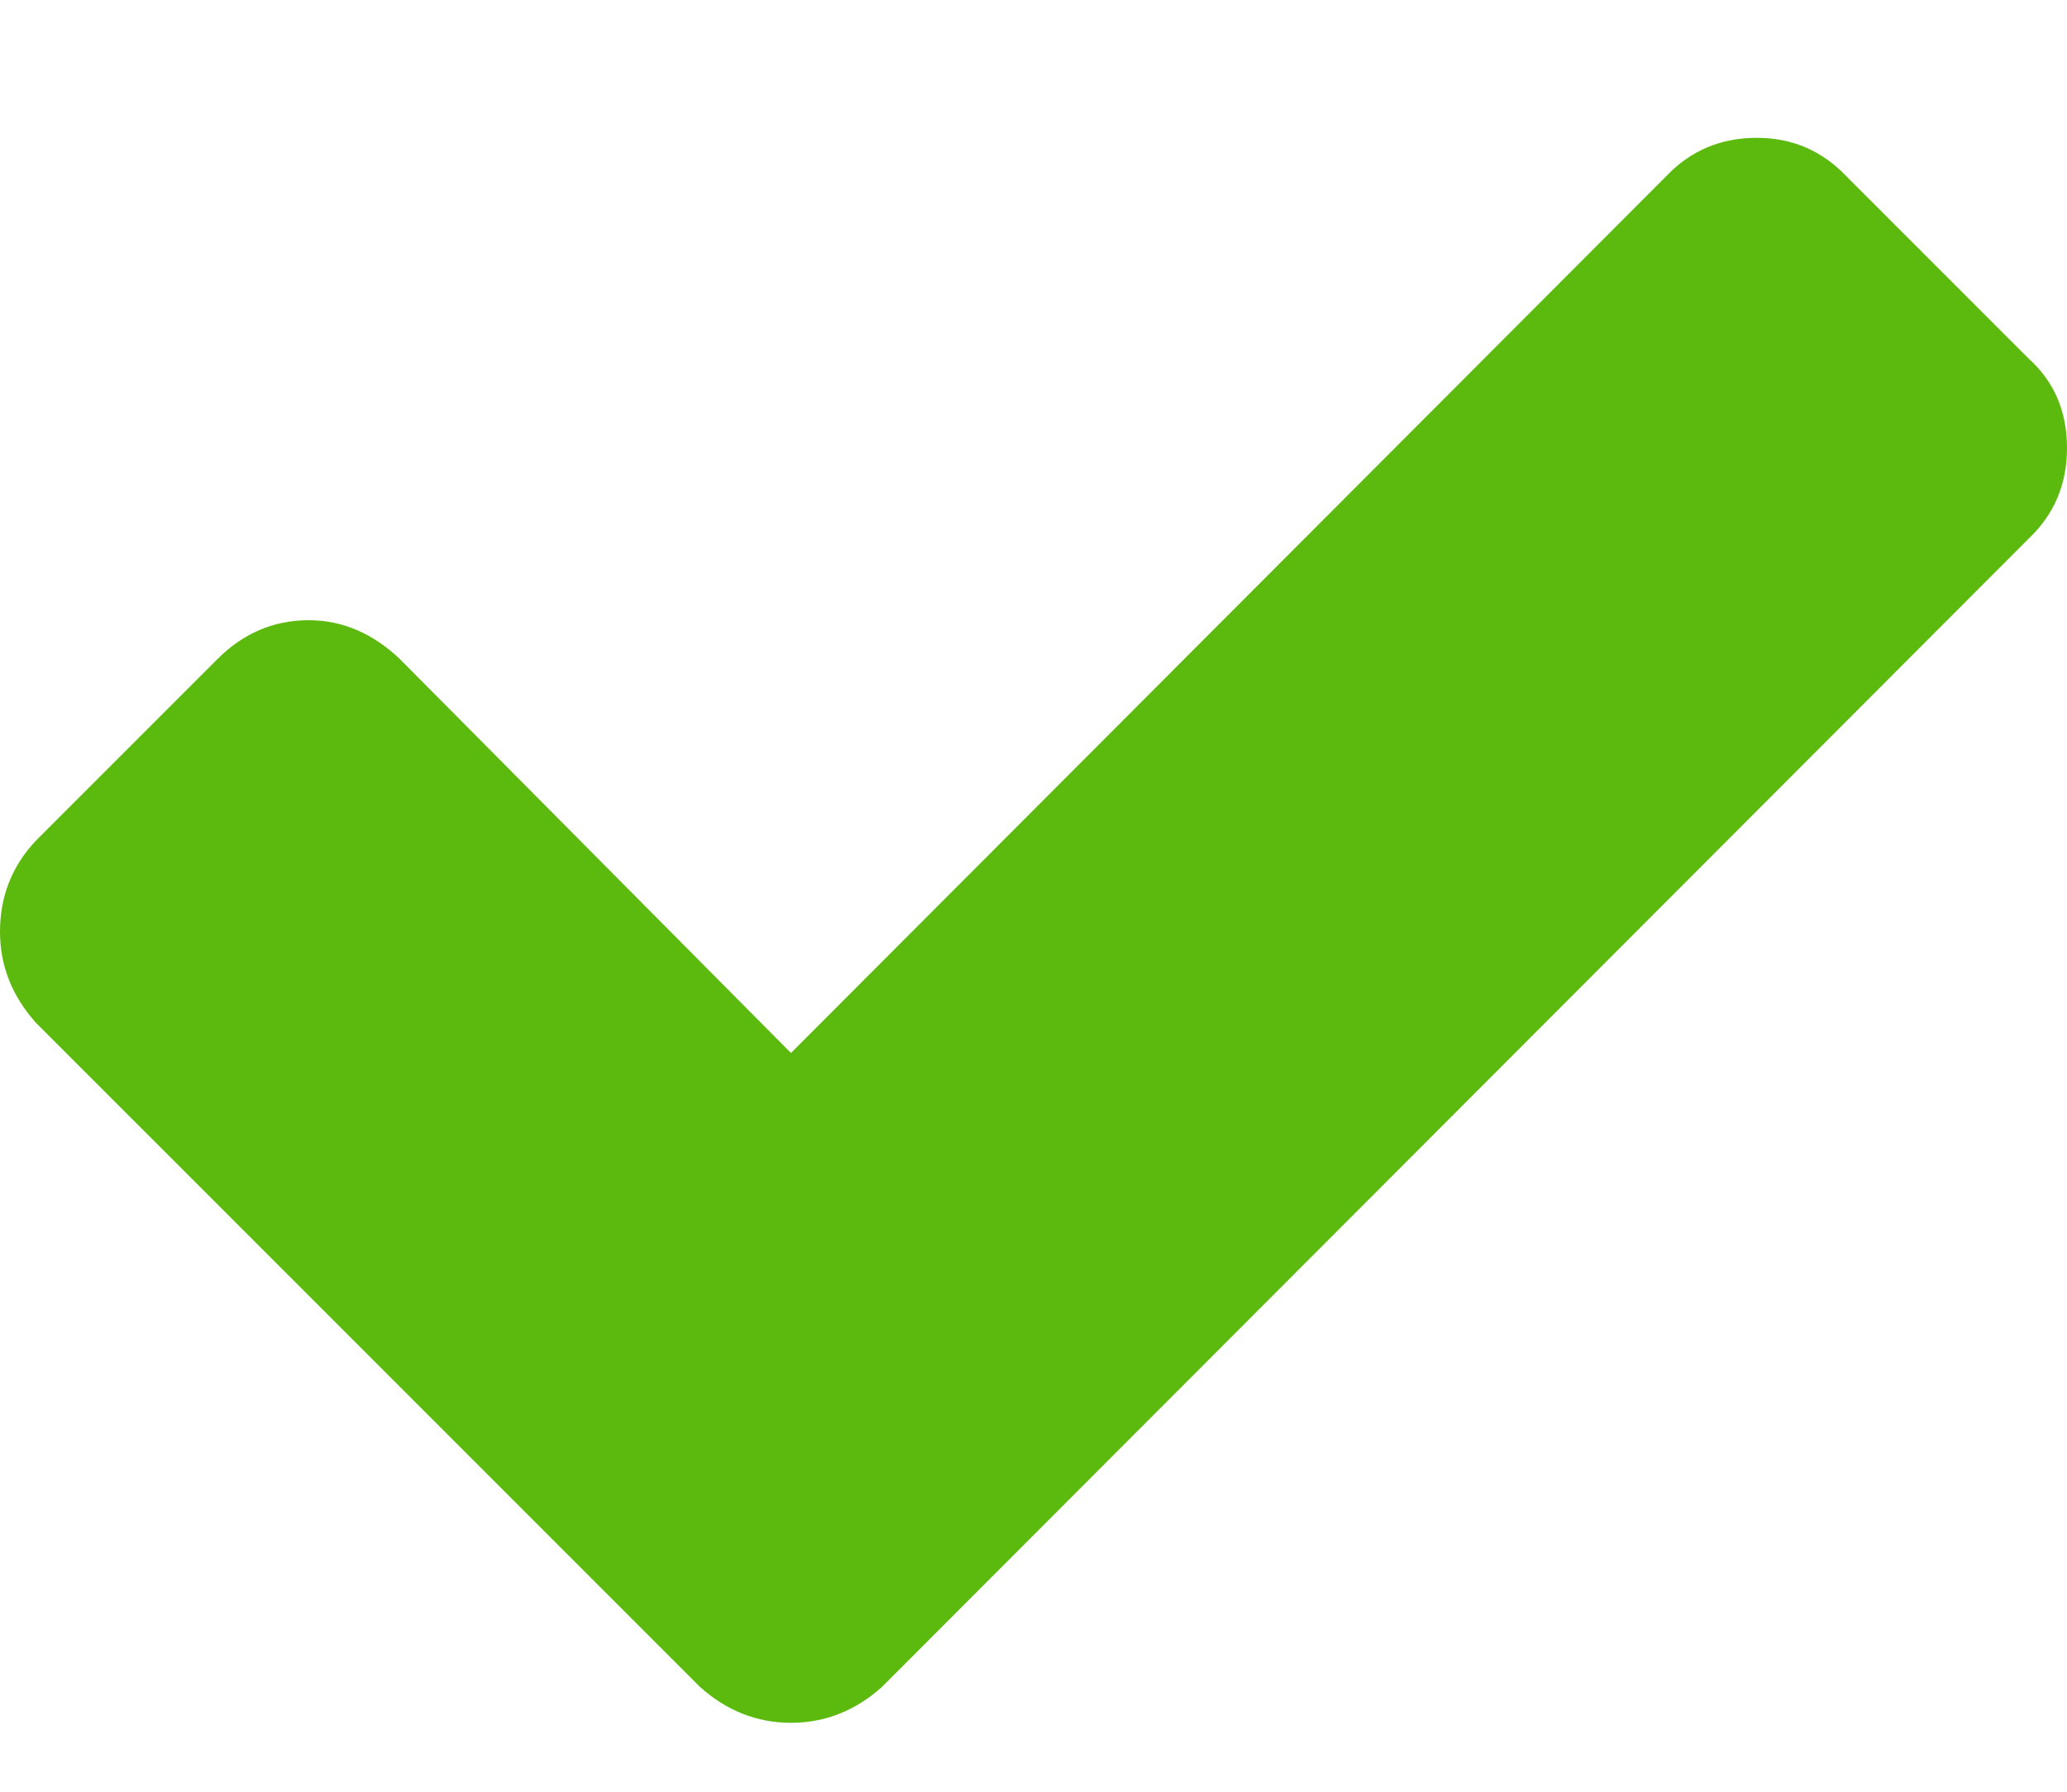 <svg version="1.2" baseProfile="tiny-ps" xmlns="http://www.w3.org/2000/svg" viewBox="0 0 15 13" width="15" height="13">
	<title>desktop_wishlist – toplayer</title>
	<style>
		tspan { white-space:pre }
		.shp0 { fill: #5cba0e } 
	</style>
	<g id="desktop_wishlist – toplayer">
		<g id="dostepnosc wyywslka">
			<path id="ok" class="shp0" d="M15 3.25C15 3.51 14.91 3.73 14.72 3.91L6.4 12.24C6.21 12.41 5.99 12.5 5.74 12.5C5.49 12.5 5.27 12.41 5.08 12.24L0.26 7.42C0.09 7.23 0 7.01 0 6.76C0 6.5 0.09 6.28 0.26 6.1L1.58 4.78C1.76 4.6 1.98 4.5 2.24 4.5C2.49 4.5 2.71 4.6 2.9 4.78L5.74 7.64L12.09 1.28C12.27 1.09 12.49 1 12.75 1C13 1 13.22 1.09 13.4 1.28L14.72 2.6C14.91 2.77 15 2.99 15 3.25L15 3.25Z" />
		</g>
	</g>
</svg>